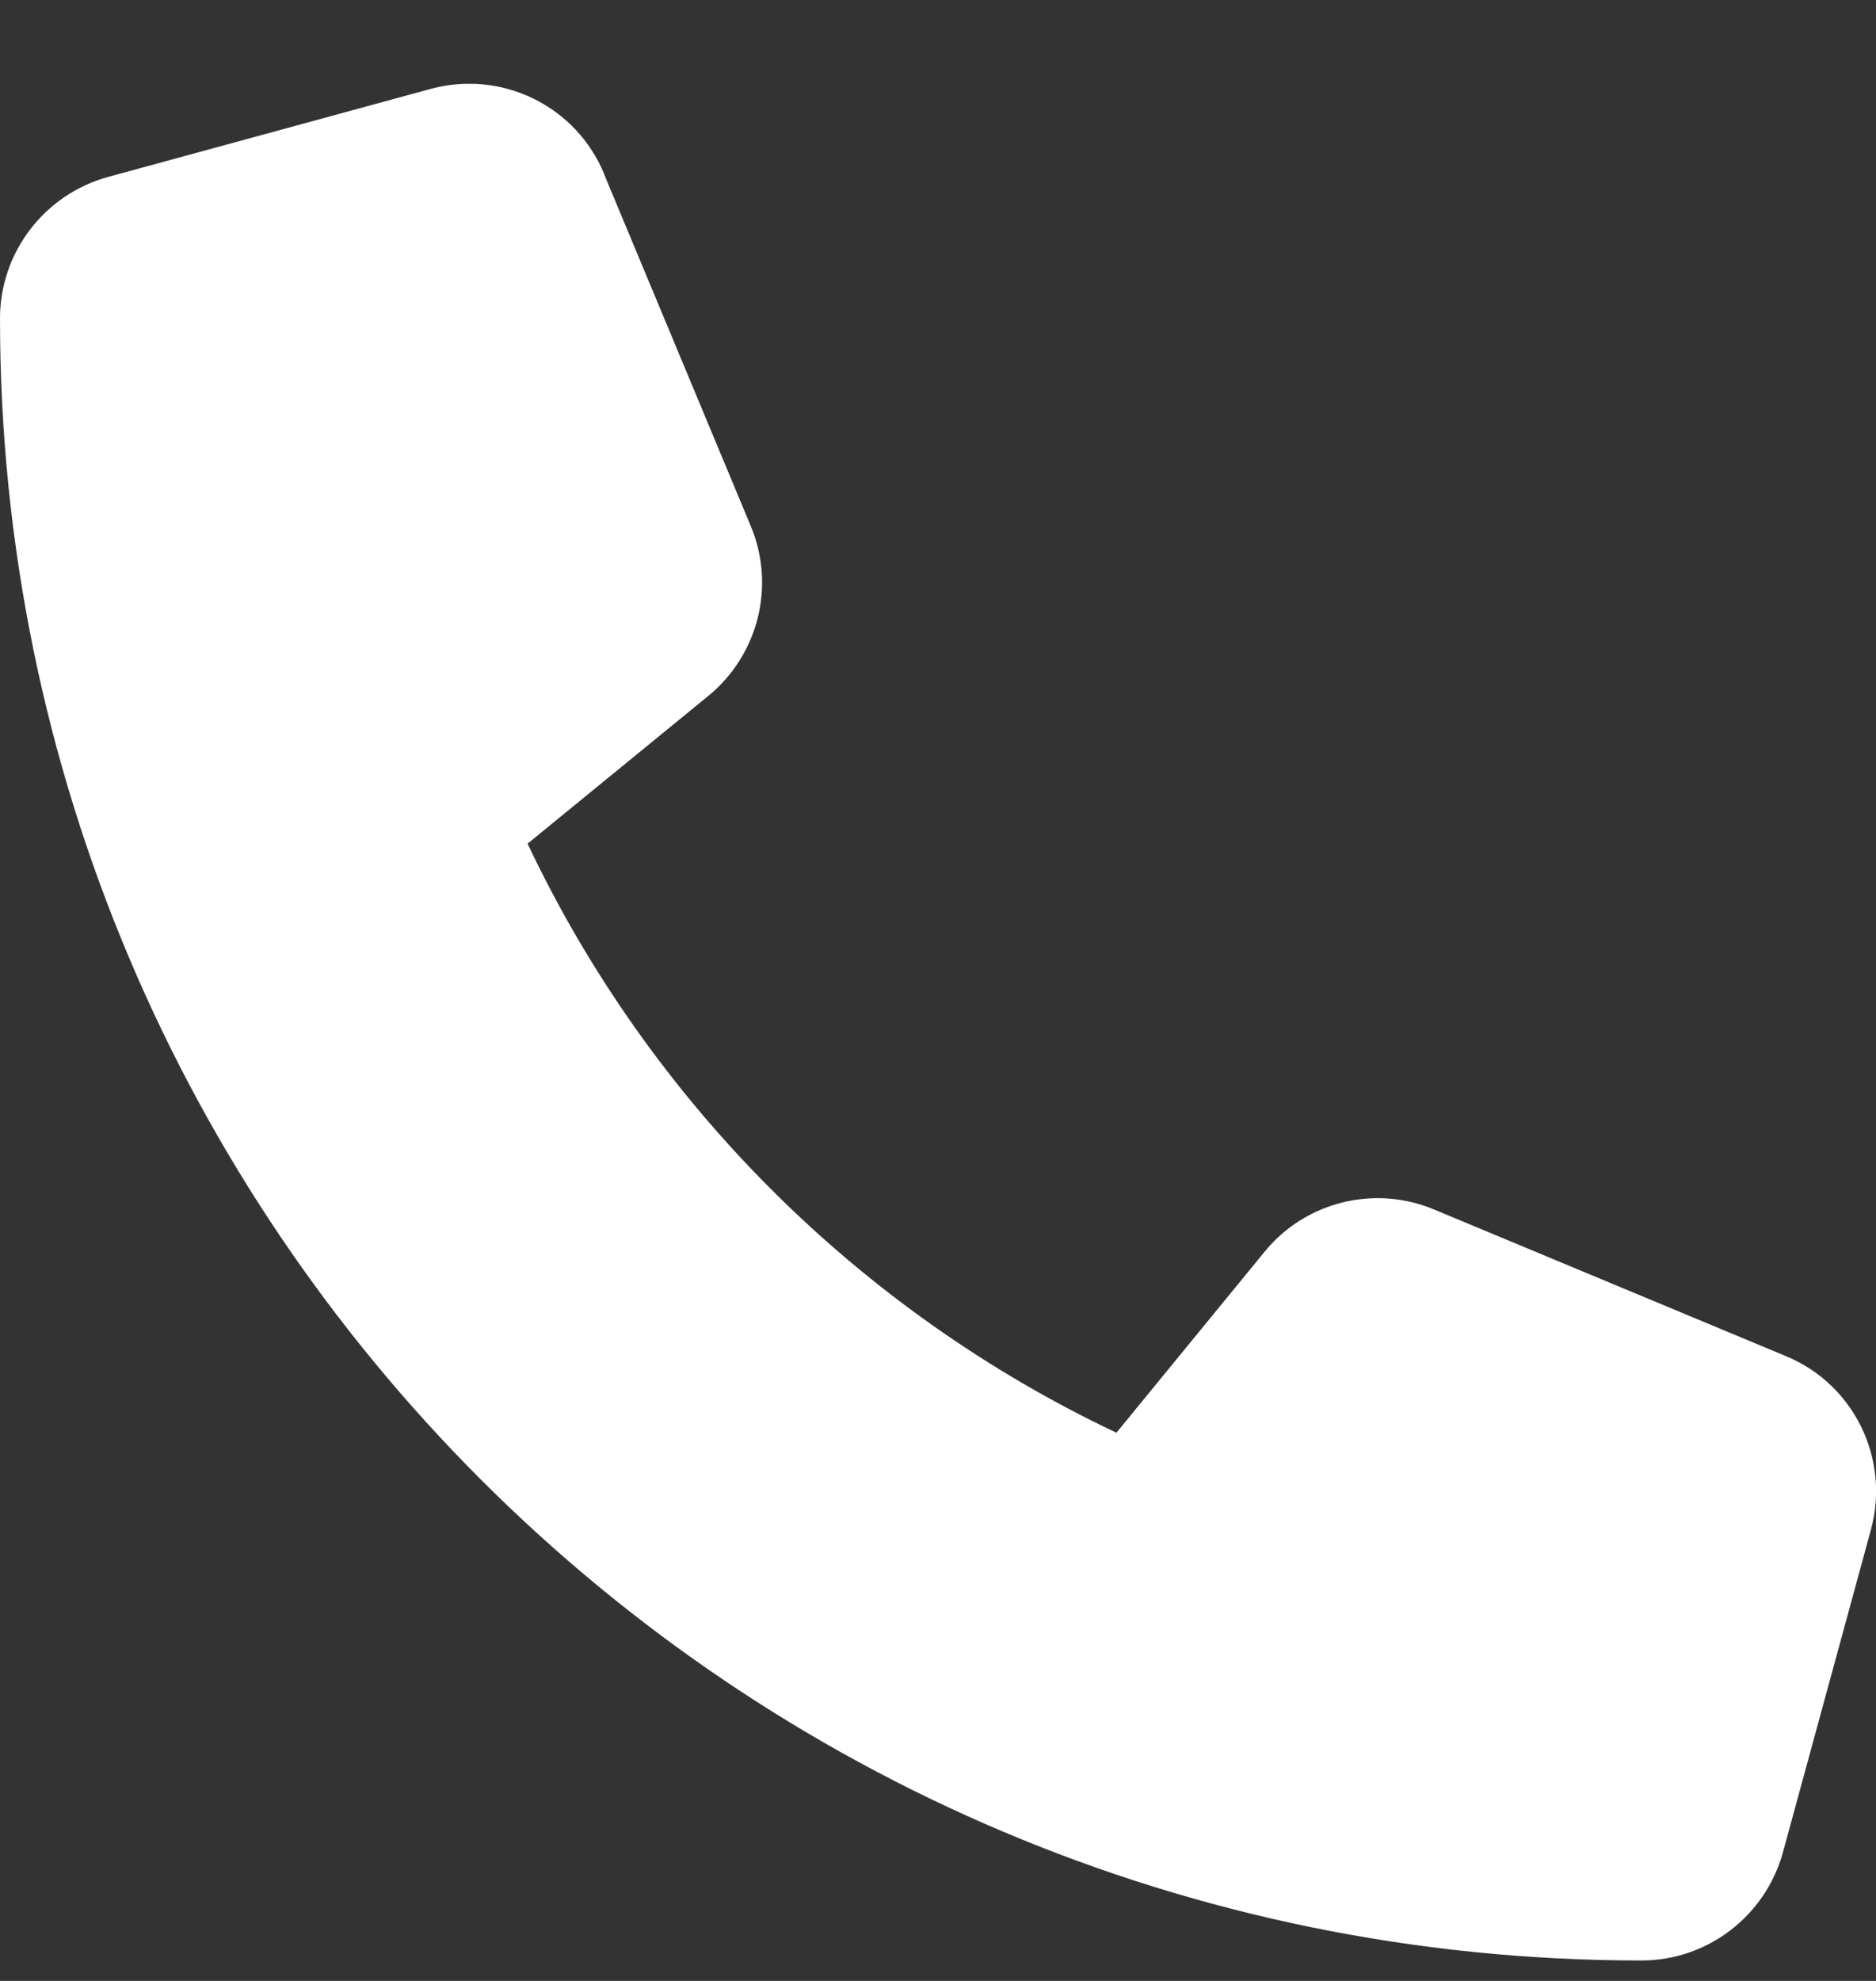 <svg width="18" height="19" viewBox="0 0 18 19" fill="none" xmlns="http://www.w3.org/2000/svg">
<rect x="0" y="0" width="18" height="19" fill="#333333" stroke="none"/>
<g clip-path="url(#clip0_182_15)">
<path d="M5.797 1.669C5.527 1.015 4.813 0.667 4.131 0.853L1.037 1.697C0.425 1.866 0 2.421 0 3.054C0 11.752 7.052 18.804 15.75 18.804C16.383 18.804 16.938 18.379 17.107 17.767L17.951 14.673C18.137 13.991 17.789 13.277 17.135 13.007L13.76 11.601C13.187 11.361 12.523 11.527 12.132 12.008L10.712 13.742C8.237 12.571 6.233 10.567 5.062 8.092L6.796 6.675C7.277 6.281 7.443 5.62 7.204 5.047L5.797 1.672V1.669Z" fill="white"/>
</g>
<defs>
<clipPath id="clip0_182_15">
<rect width="18" height="18" fill="white" transform="translate(0 0.804)"/>
</clipPath>
</defs>
</svg>
